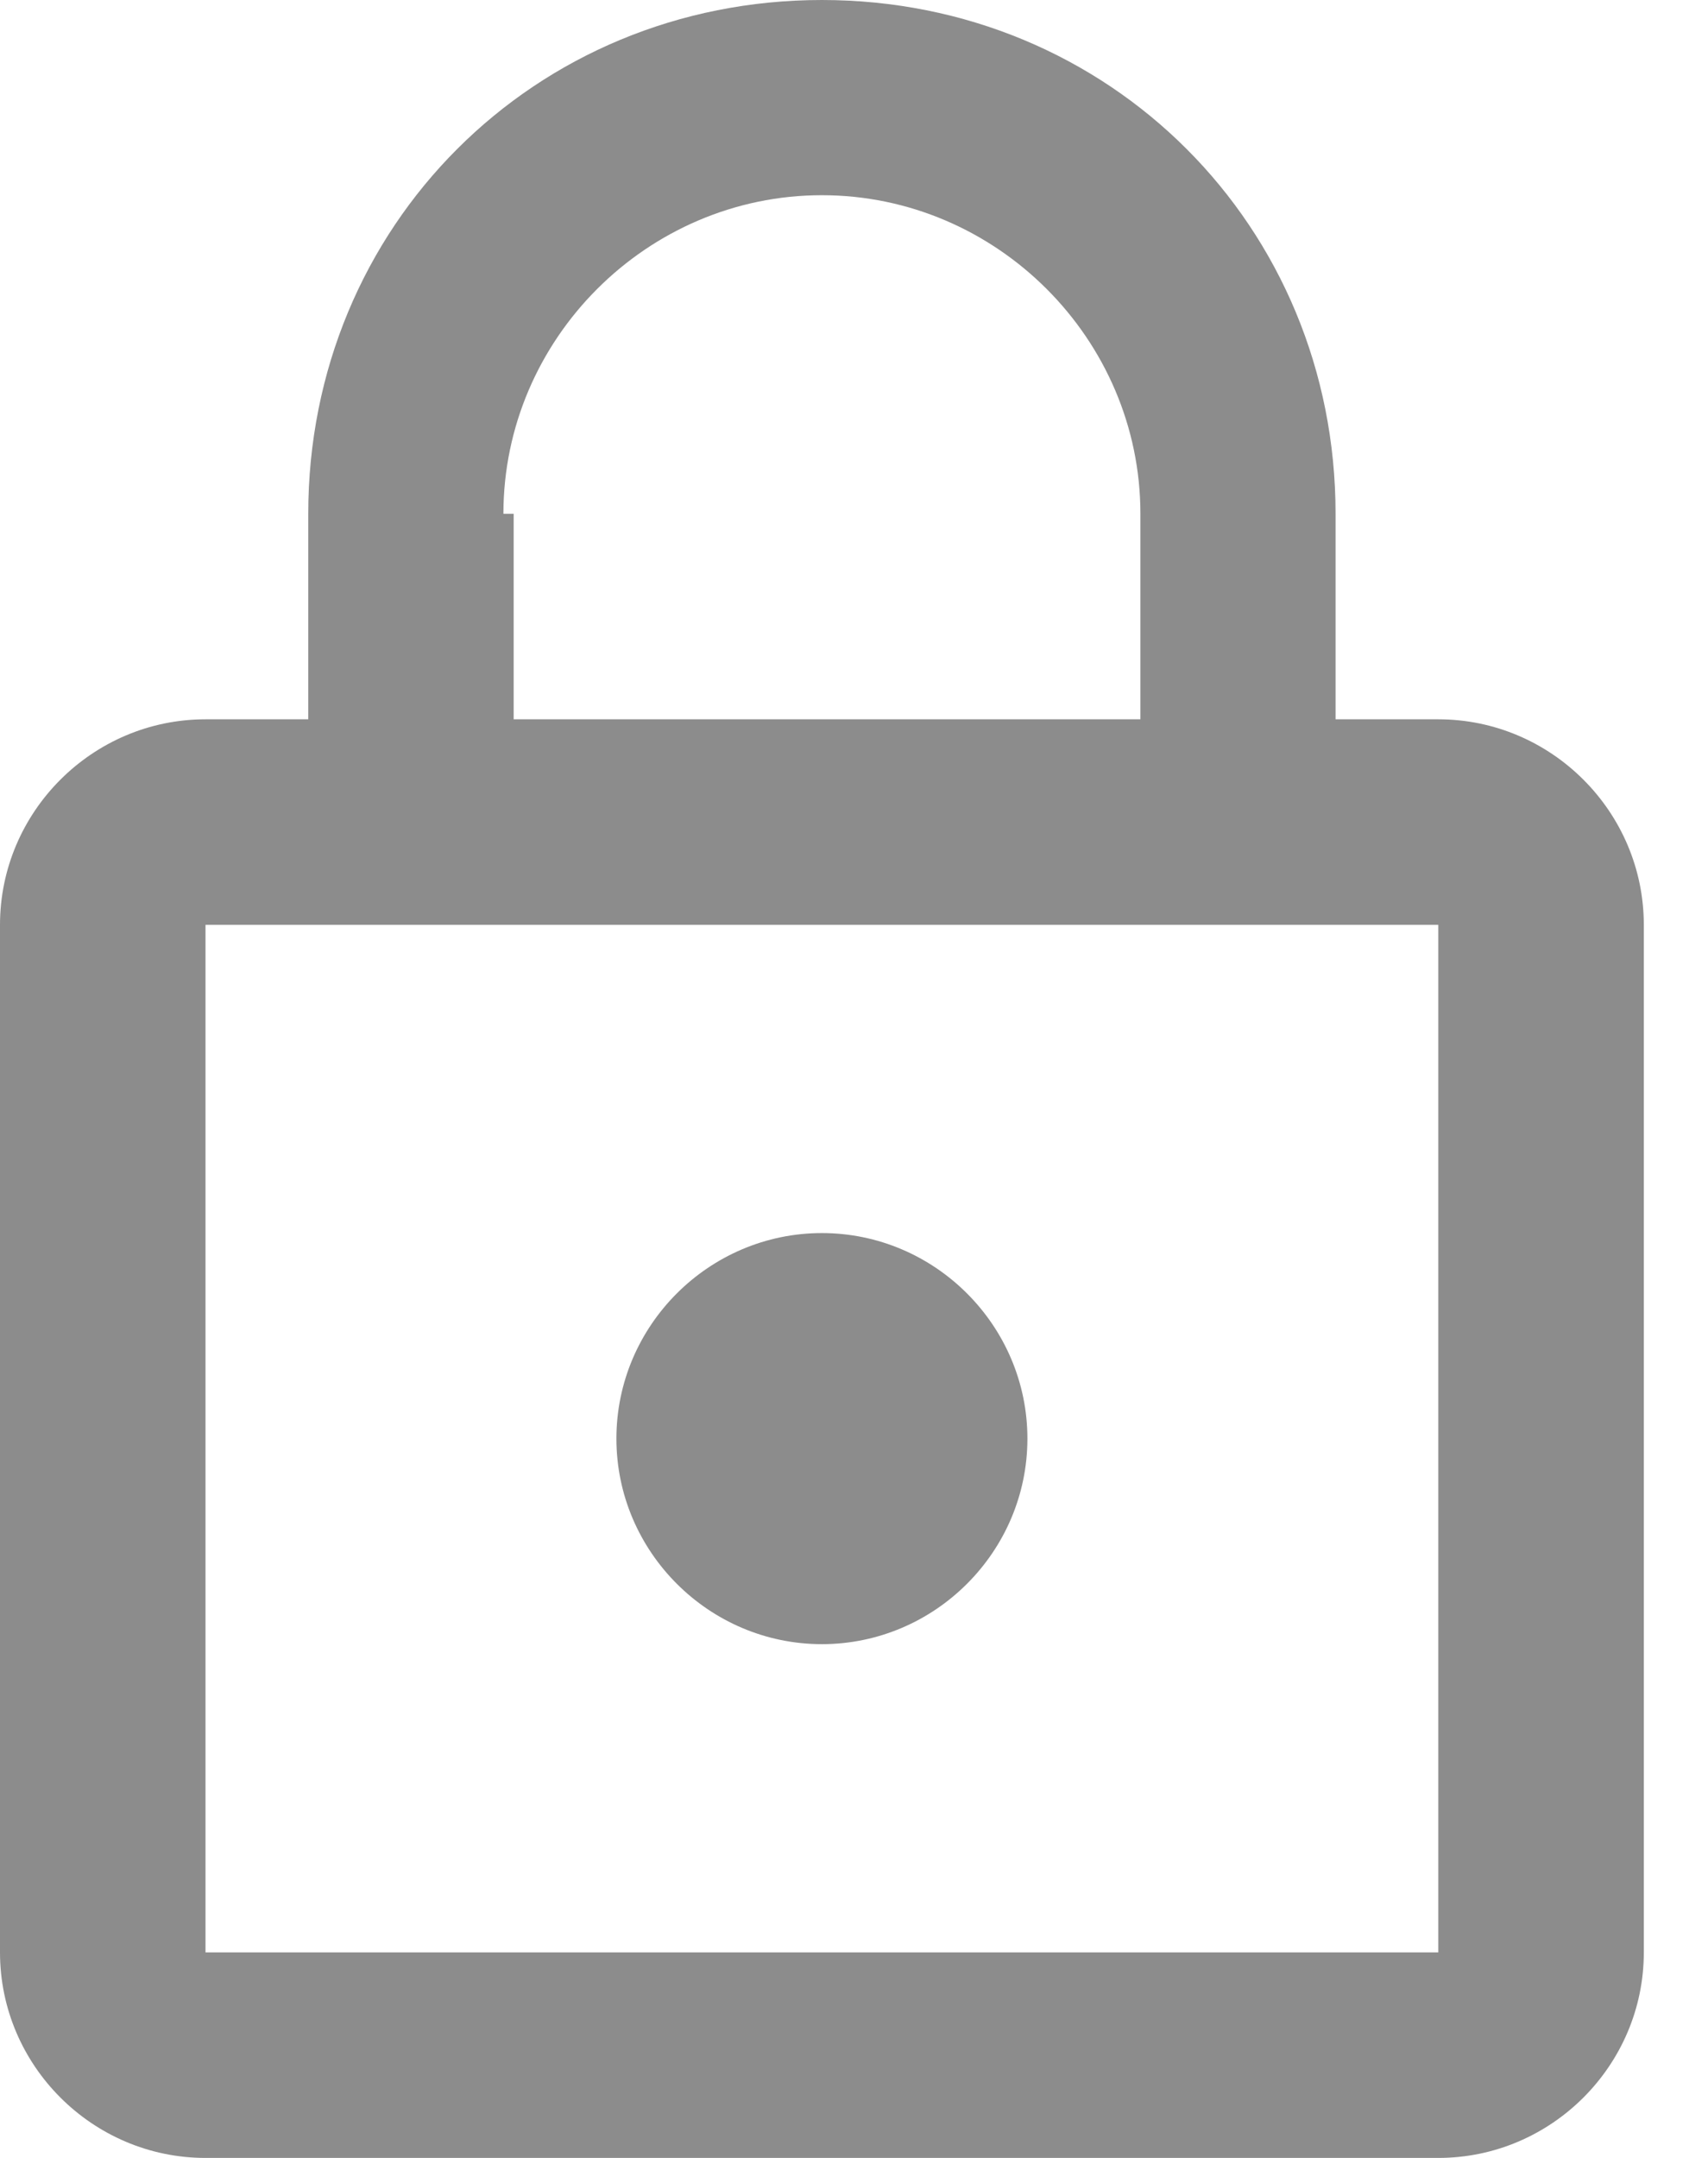 <?xml version="1.0" encoding="UTF-8"?>
<svg width="19px" height="24px" viewBox="0 0 19 24" version="1.1" xmlns="http://www.w3.org/2000/svg" xmlns:xlink="http://www.w3.org/1999/xlink">
    <!-- Generator: Sketch 54.1 (76490) - https://sketchapp.com -->
    <title>Shape</title>
    <desc>Created with Sketch.</desc>
    <g id="Log-In" stroke="none" stroke-width="1" fill="none" fill-rule="evenodd">
        <g id="Desktop-HD-Copy-5" transform="translate(-820, -518)" fill="#8C8C8C">
            <g id="Rectangle" transform="translate(786, 446)">
                <path d="M50,80 L48.857,80 L48.857,77.714 C48.857,74.514 46.343,72 43.143,72 C39.943,72 37.429,74.514 37.429,77.714 L37.429,80 L36.286,80 C35.029,80 34,81.029 34,82.286 L34,93.714 C34,94.971 35.029,96 36.286,96 L50,96 C51.257,96 52.286,94.971 52.286,93.714 L52.286,82.286 C52.286,81.029 51.257,80 50,80 L50,80 Z M43.143,74.171 C45.086,74.171 46.686,75.771 46.686,77.714 L46.686,80 L39.714,80 L39.714,77.714 L39.6,77.714 C39.6,75.771 41.2,74.171 43.143,74.171 L43.143,74.171 Z M50,93.714 L36.286,93.714 L36.286,82.286 L50,82.286 L50,93.714 L50,93.714 Z M43.143,90.286 C44.4,90.286 45.429,89.257 45.429,88 C45.429,86.743 44.4,85.714 43.143,85.714 C41.886,85.714 40.857,86.743 40.857,88 C40.857,89.257 41.886,90.286 43.143,90.286 L43.143,90.286 Z" id="Shape"></path>
            </g>
        </g>
    </g>
</svg>